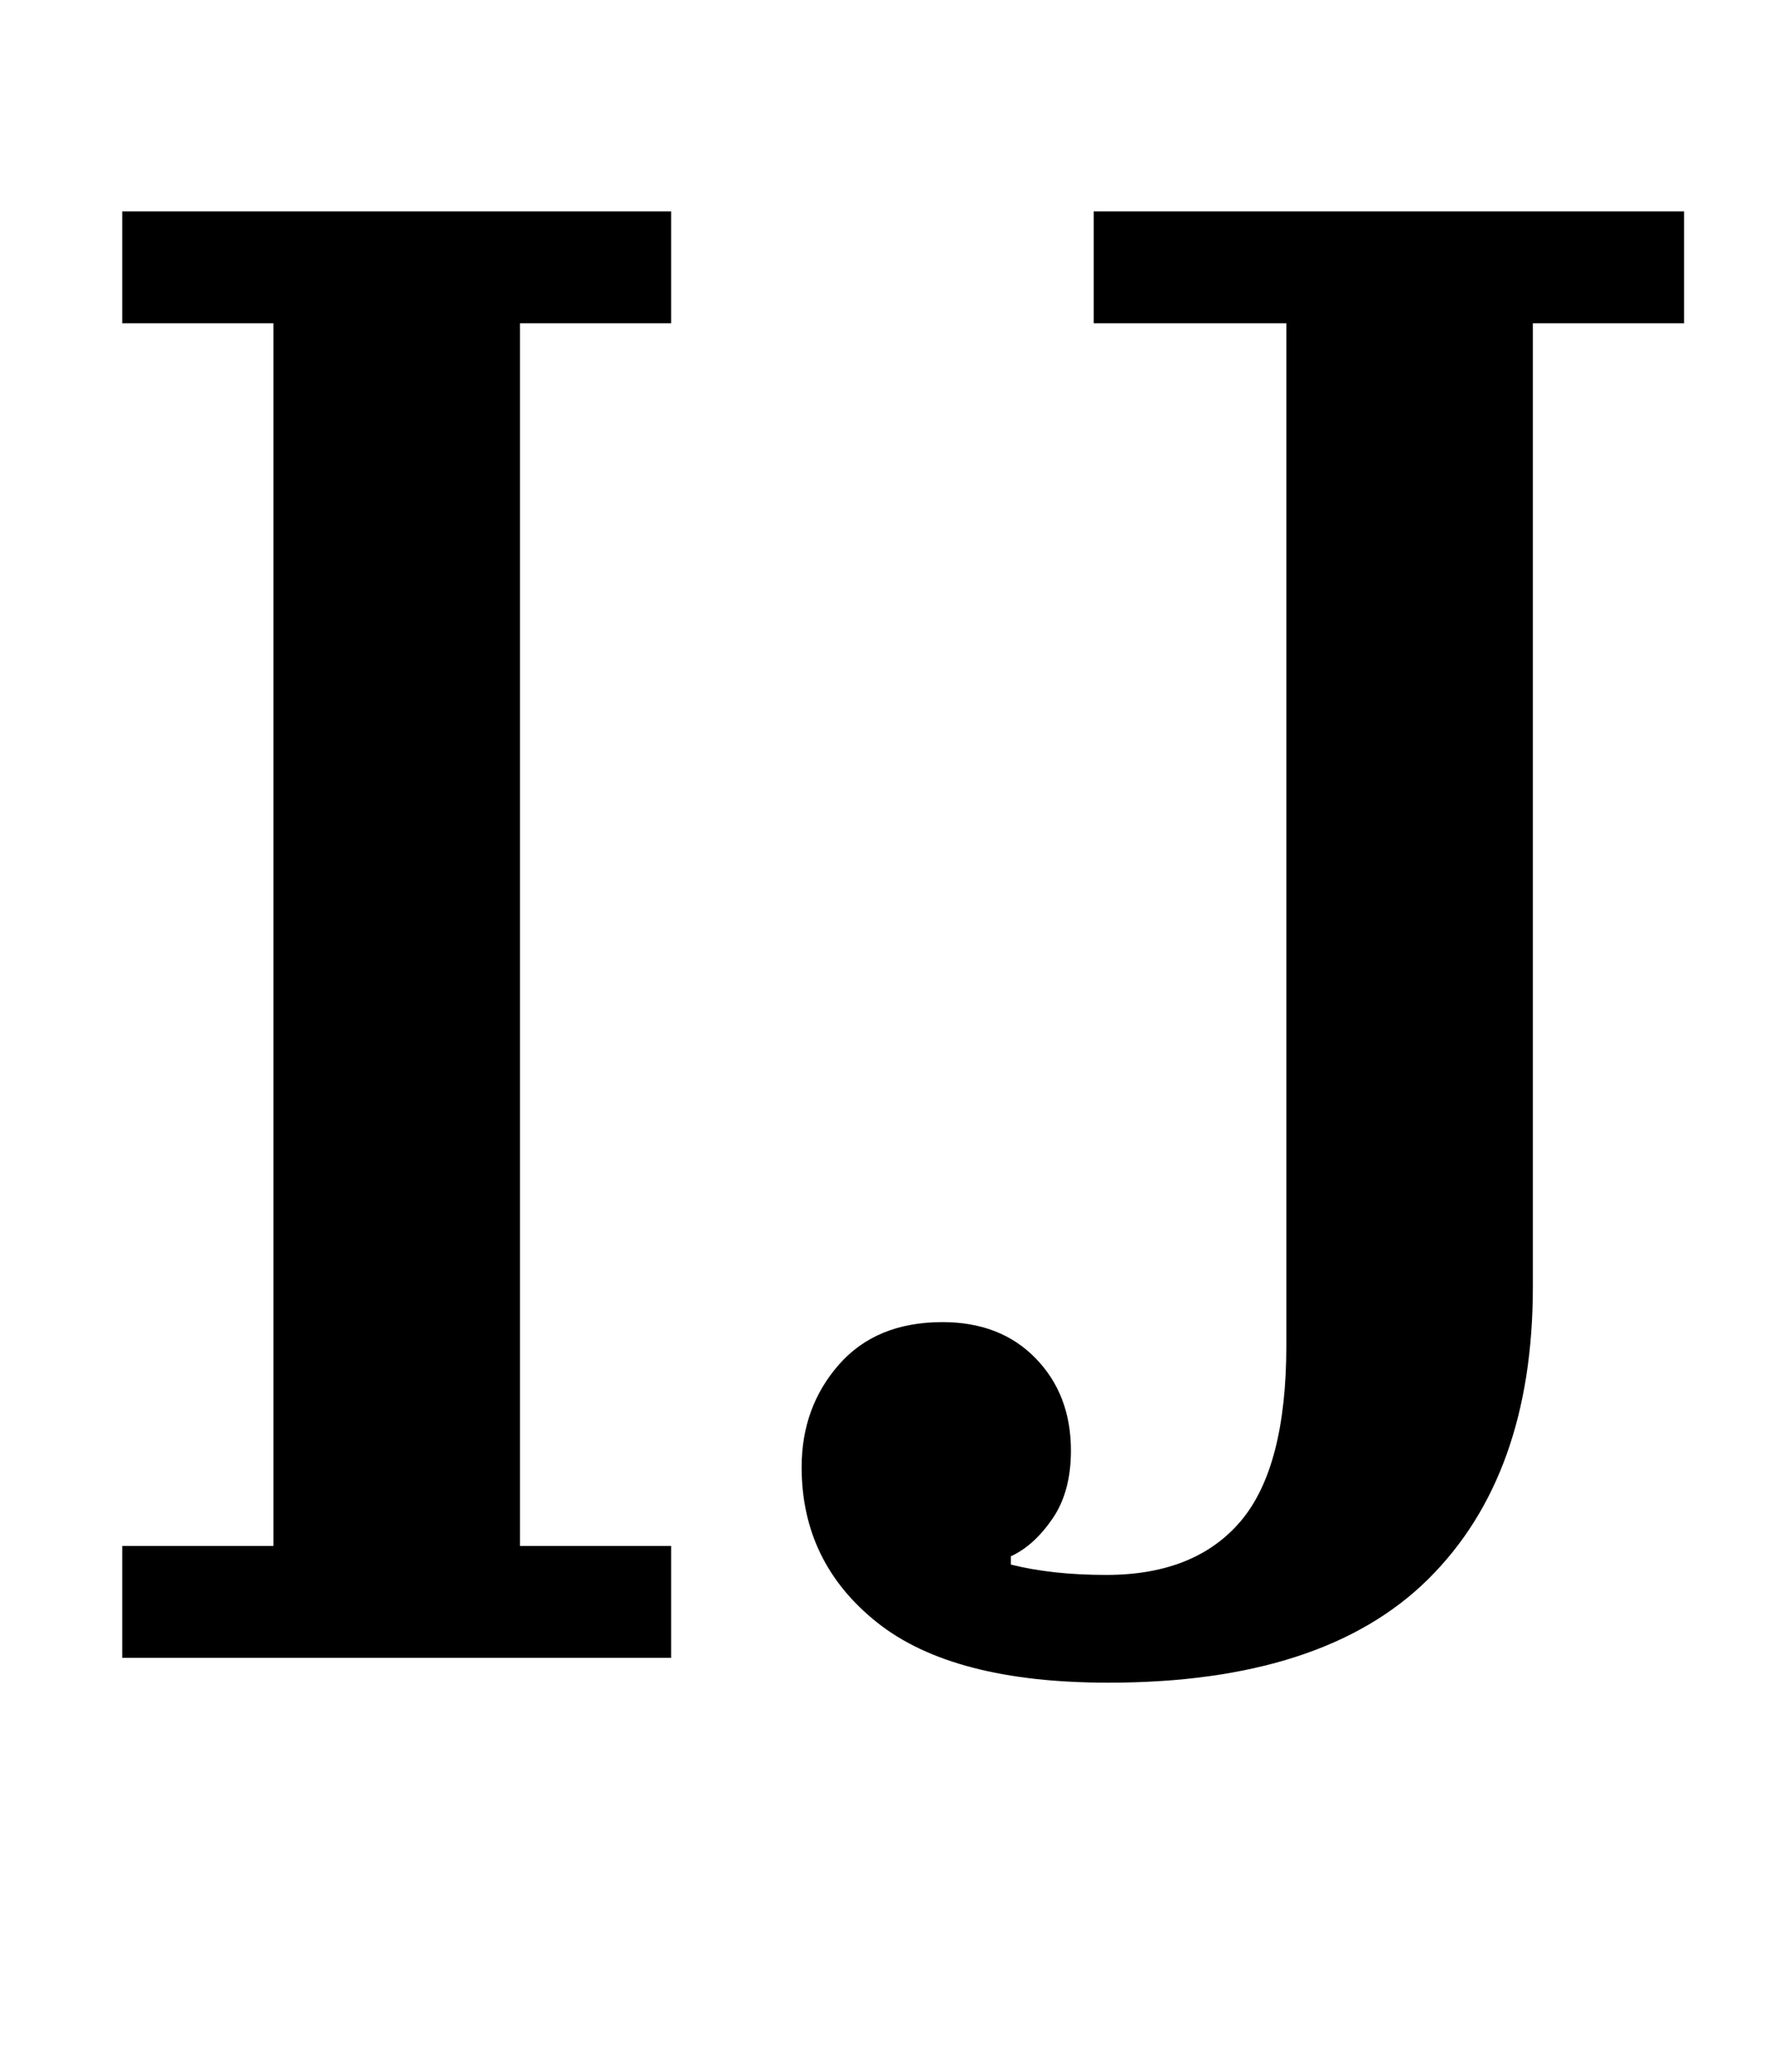 <?xml version="1.0" standalone="no"?>
<!DOCTYPE svg PUBLIC "-//W3C//DTD SVG 1.1//EN" "http://www.w3.org/Graphics/SVG/1.1/DTD/svg11.dtd" >
<svg xmlns="http://www.w3.org/2000/svg" xmlns:xlink="http://www.w3.org/1999/xlink" version="1.1" viewBox="-10 0 854 1000">
  <g transform="matrix(1 0 0 -1 0 800)">
   <path fill="currentColor"
d="M49 54h73v590h-73v54h265v-54h-73v-590h73v-54h-265v54zM525 -12q-75 0 -111.5 29t-36.5 75q0 29 18 49.5t50 20.5q28 0 45 -17.5t17 -44.5q0 -20 -9 -33t-20 -18v-4q20 -5 46 -5q43 0 65 26t22 85v493h-93v54h285v-54h-73v-465q0 -91 -50.5 -141t-154.5 -50z" />
  </g>

</svg>
